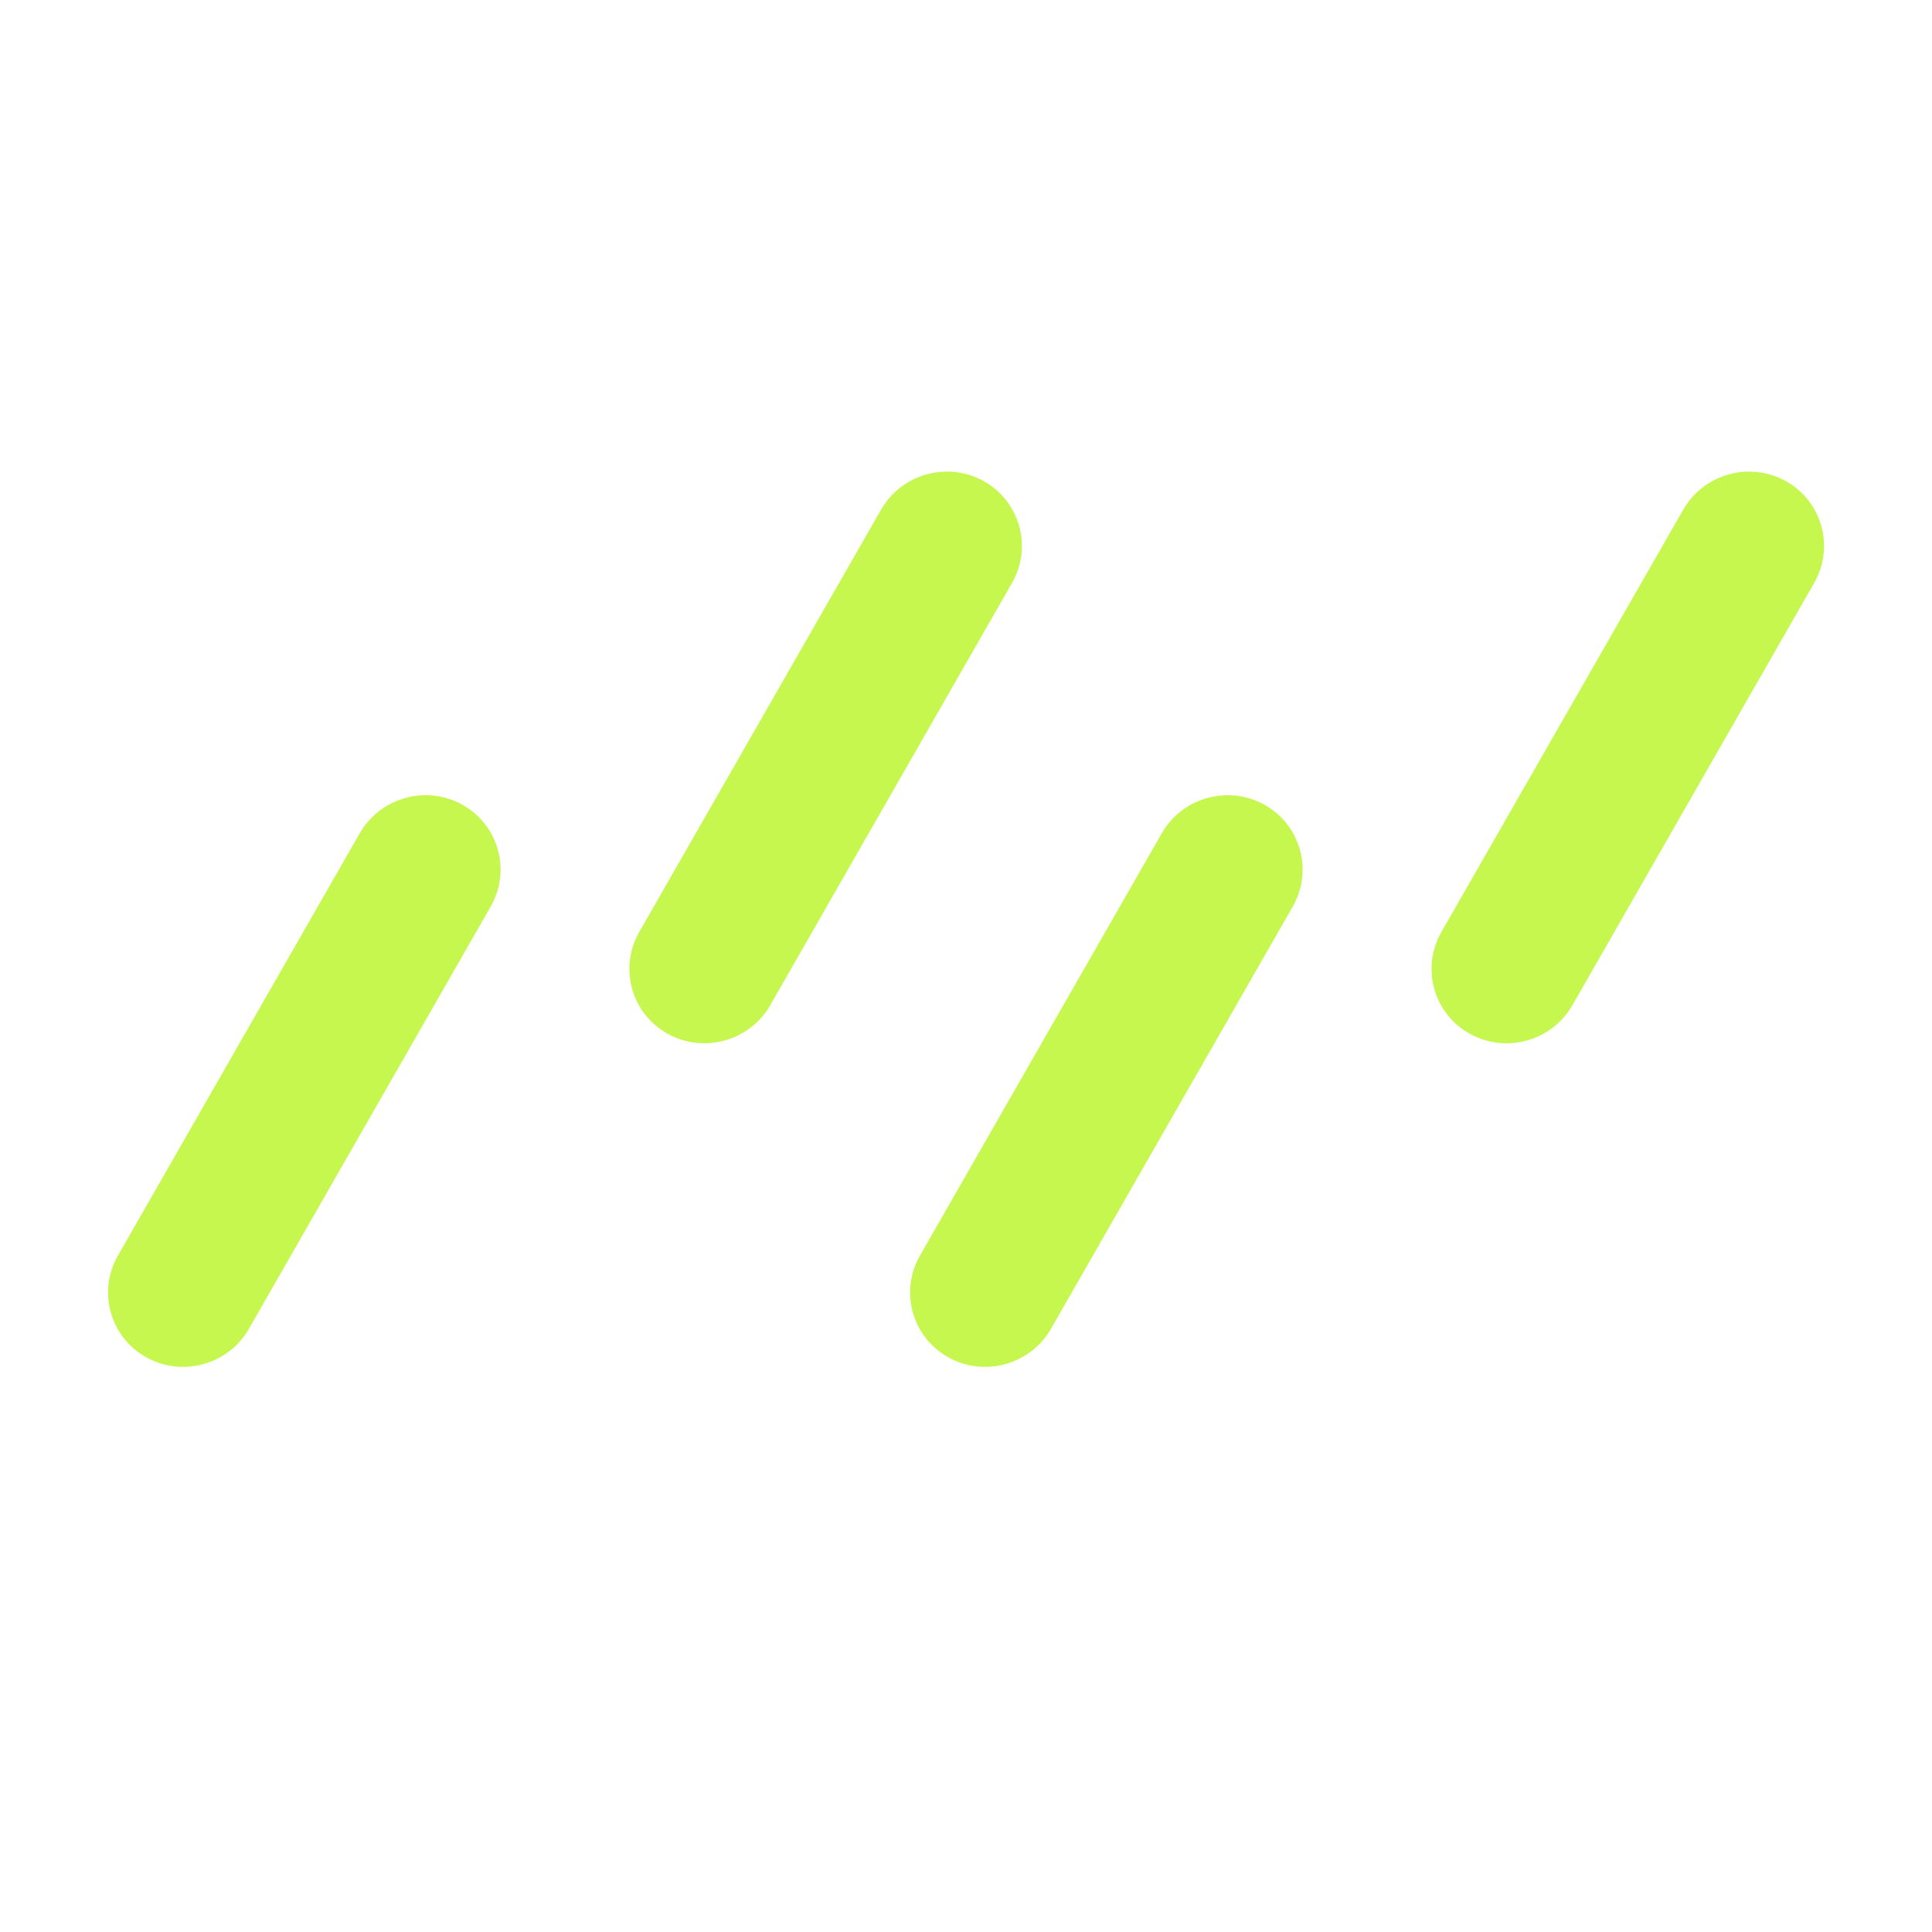<?xml version="1.0" encoding="UTF-8" standalone="no"?>
<!DOCTYPE svg PUBLIC "-//W3C//DTD SVG 1.1//EN" "http://www.w3.org/Graphics/SVG/1.1/DTD/svg11.dtd">
<svg width="100%" height="100%" viewBox="0 0 124 124" version="1.1" xmlns="http://www.w3.org/2000/svg" xmlns:xlink="http://www.w3.org/1999/xlink" xml:space="preserve" xmlns:serif="http://www.serif.com/" style="fill-rule:evenodd;clip-rule:evenodd;stroke-linejoin:round;stroke-miterlimit:2;">
    <g transform="matrix(0.873,0.488,-0.497,0.868,25.48,49.304)">
        <path d="M9.631,4.816C9.631,2.158 7.474,0 4.816,0C2.158,0 0,2.158 0,4.816L0,36.036C0,38.694 2.158,40.852 4.816,40.852C7.474,40.852 9.631,38.694 9.631,36.036L9.631,4.816Z" style="fill:rgb(197,247,79);"/>
    </g>
    <g transform="matrix(0.873,0.488,-0.497,0.868,58.94,28.534)">
        <path d="M9.631,4.816C9.631,2.158 7.474,0 4.816,0C2.158,0 0,2.158 0,4.816L0,36.036C0,38.694 2.158,40.852 4.816,40.852C7.474,40.852 9.631,38.694 9.631,36.036L9.631,4.816Z" style="fill:rgb(197,247,79);"/>
    </g>
    <g transform="matrix(0.873,0.488,-0.497,0.868,110.424,28.535)">
        <path d="M9.631,4.816C9.631,2.158 7.474,0 4.816,0C2.158,0 0,2.158 0,4.816L0,36.036C0,38.694 2.158,40.852 4.816,40.852C7.474,40.852 9.631,38.694 9.631,36.036L9.631,4.816Z" style="fill:rgb(197,247,79);"/>
    </g>
    <g transform="matrix(0.873,0.488,-0.497,0.868,76.957,49.304)">
        <path d="M9.631,4.816C9.631,2.158 7.474,0 4.816,0C2.158,0 0,2.158 0,4.816L0,36.036C0,38.694 2.158,40.852 4.816,40.852C7.474,40.852 9.631,38.694 9.631,36.036L9.631,4.816Z" style="fill:rgb(197,247,79);"/>
    </g>
</svg>
